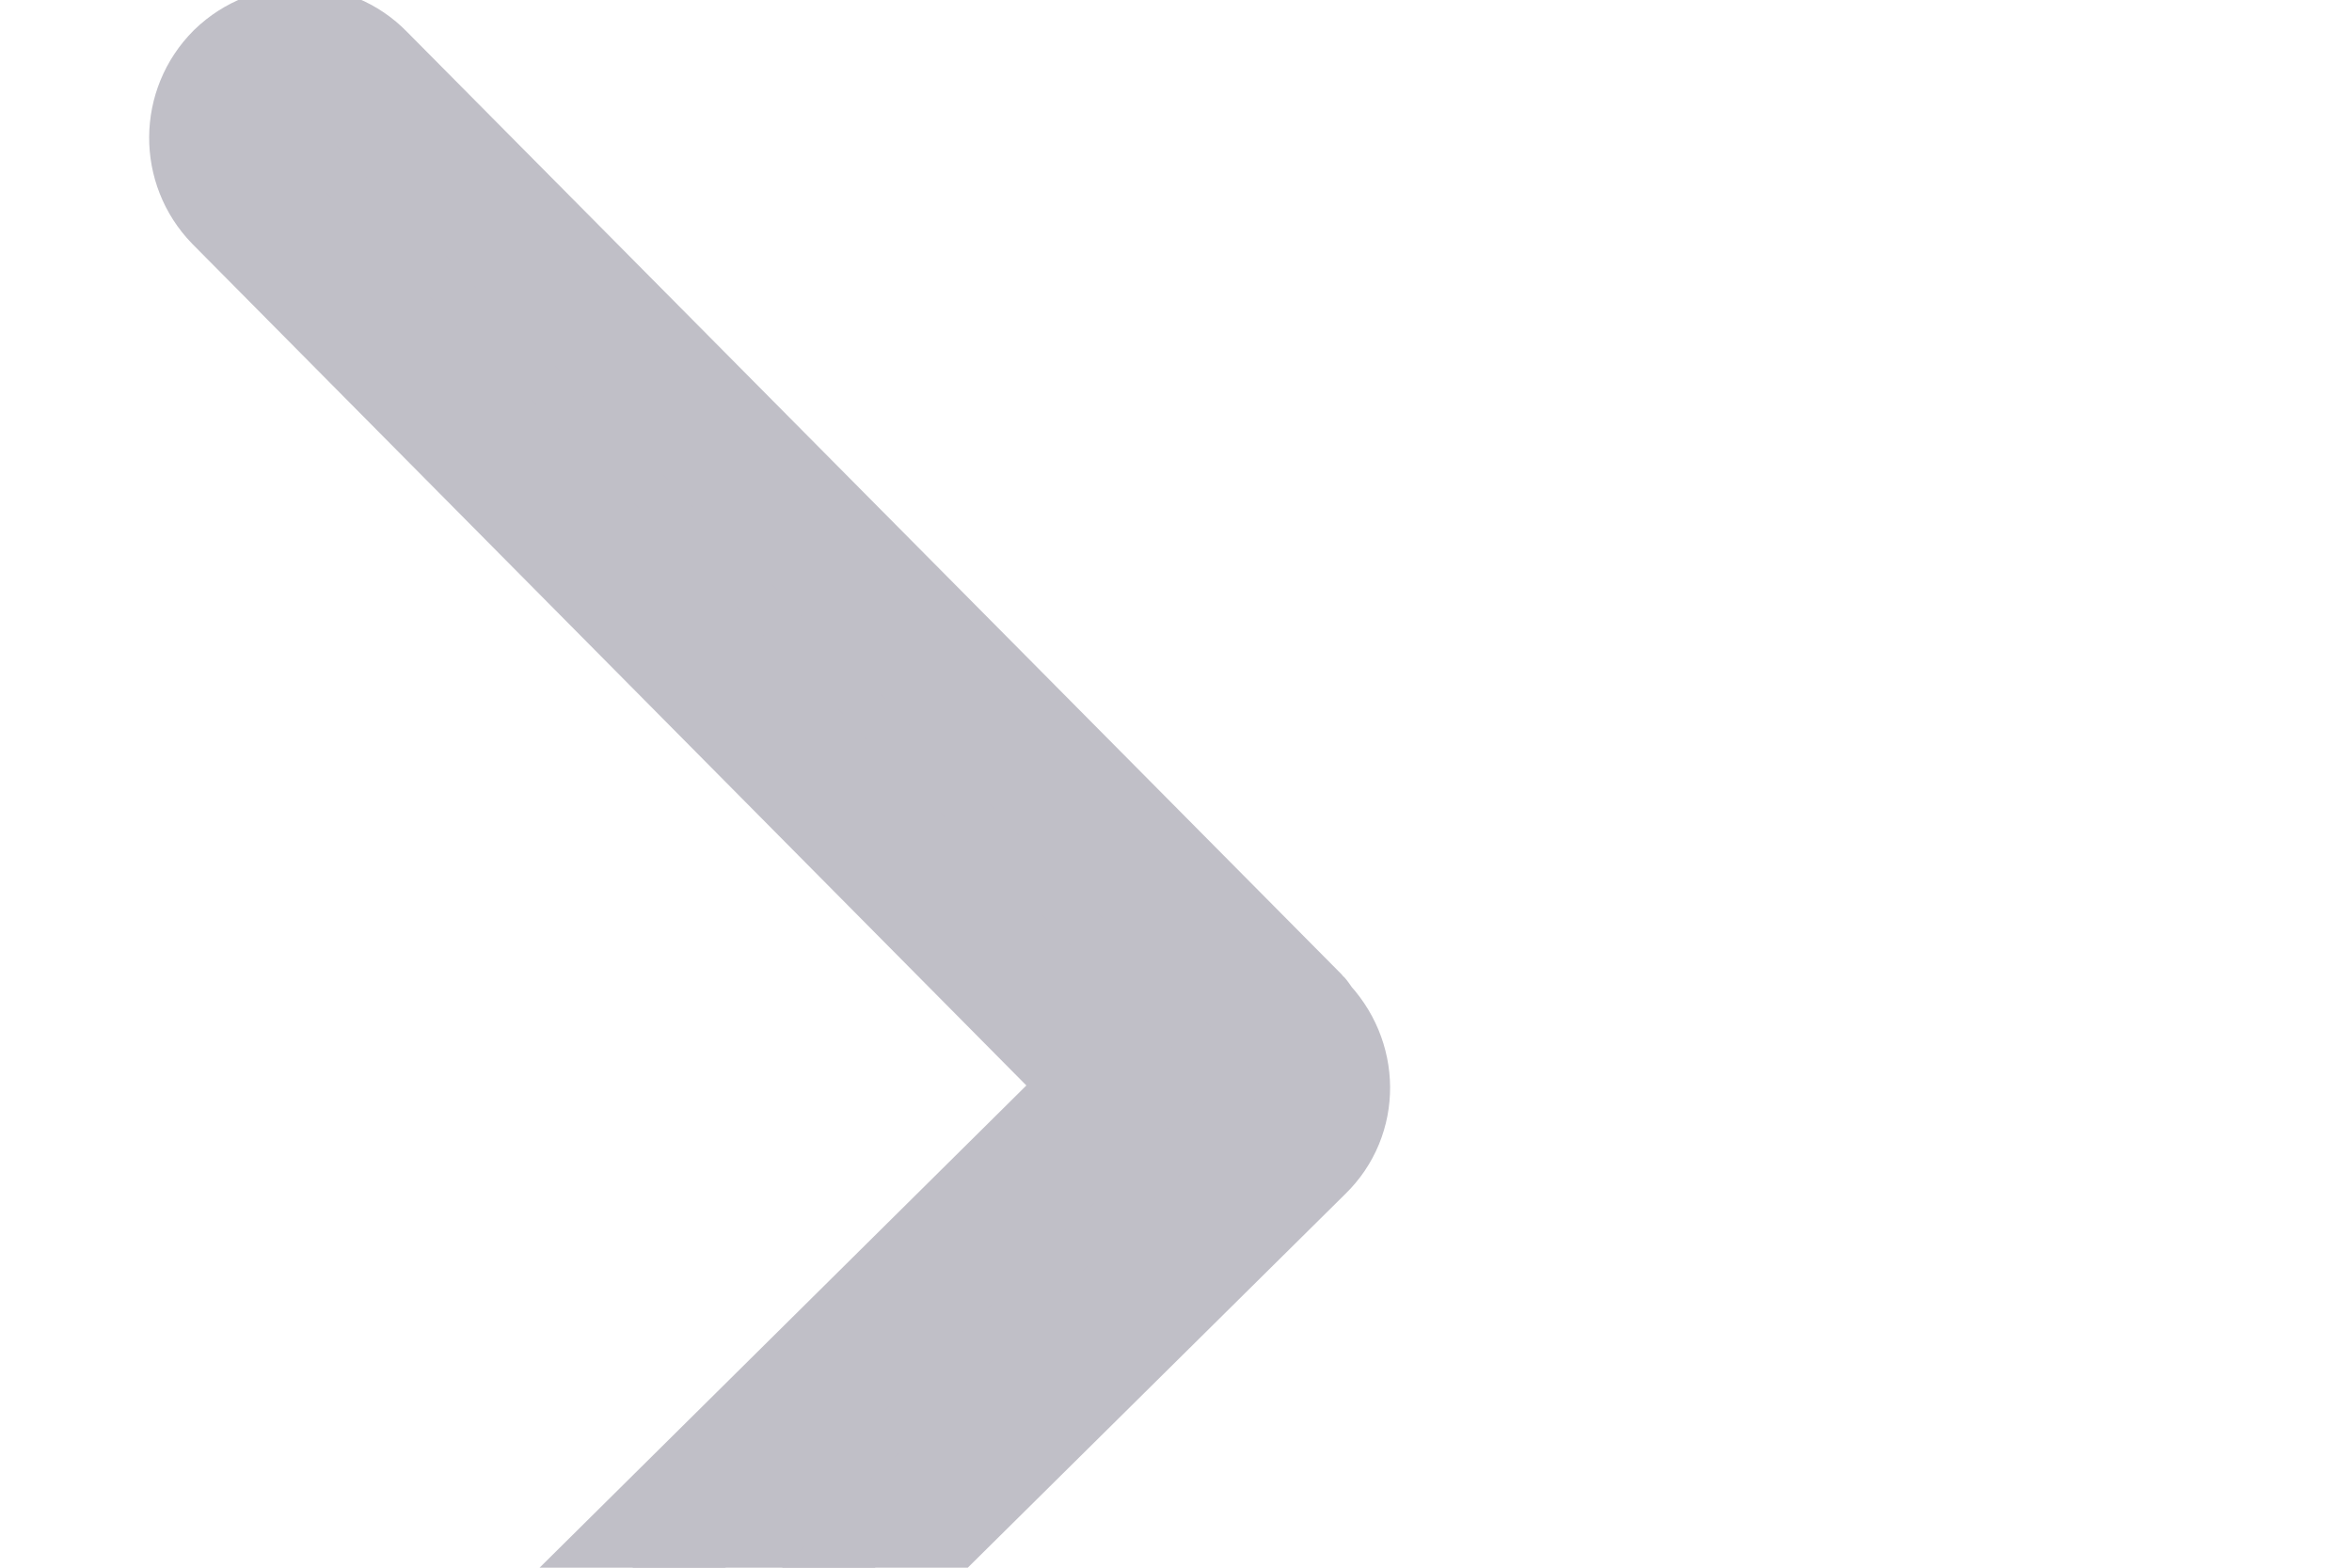 <?xml version="1.0" encoding="UTF-8"?>
<svg xmlns="http://www.w3.org/2000/svg" xmlns:xlink="http://www.w3.org/1999/xlink" width="9" height="6" viewBox="0 0 9 6">
<path fill-rule="nonzero" fill="rgb(75.294%, 74.902%, 78.039%)" fill-opacity="1" stroke-width="0.5" stroke-linecap="butt" stroke-linejoin="miter" stroke="rgb(75.294%, 74.902%, 78.039%)" stroke-opacity="1" stroke-miterlimit="4" d="M 856.769 1045.091 C 856.636 1044.966 856.429 1044.969 856.304 1045.102 L 852.956 1048.481 L 849.558 1045.114 C 849.429 1044.989 849.222 1044.989 849.093 1045.118 C 848.968 1045.247 848.968 1045.454 849.097 1045.579 L 852.706 1049.157 C 852.714 1049.165 852.722 1049.165 852.726 1049.169 C 852.859 1049.302 853.066 1049.302 853.191 1049.173 L 856.769 1045.559 C 856.773 1045.559 856.777 1045.555 856.777 1045.555 C 856.902 1045.423 856.898 1045.216 856.769 1045.091 Z M 856.769 1045.091 " transform="matrix(-0, 1, 1, 0, -1044.2, -848.8)"/>
</svg>
